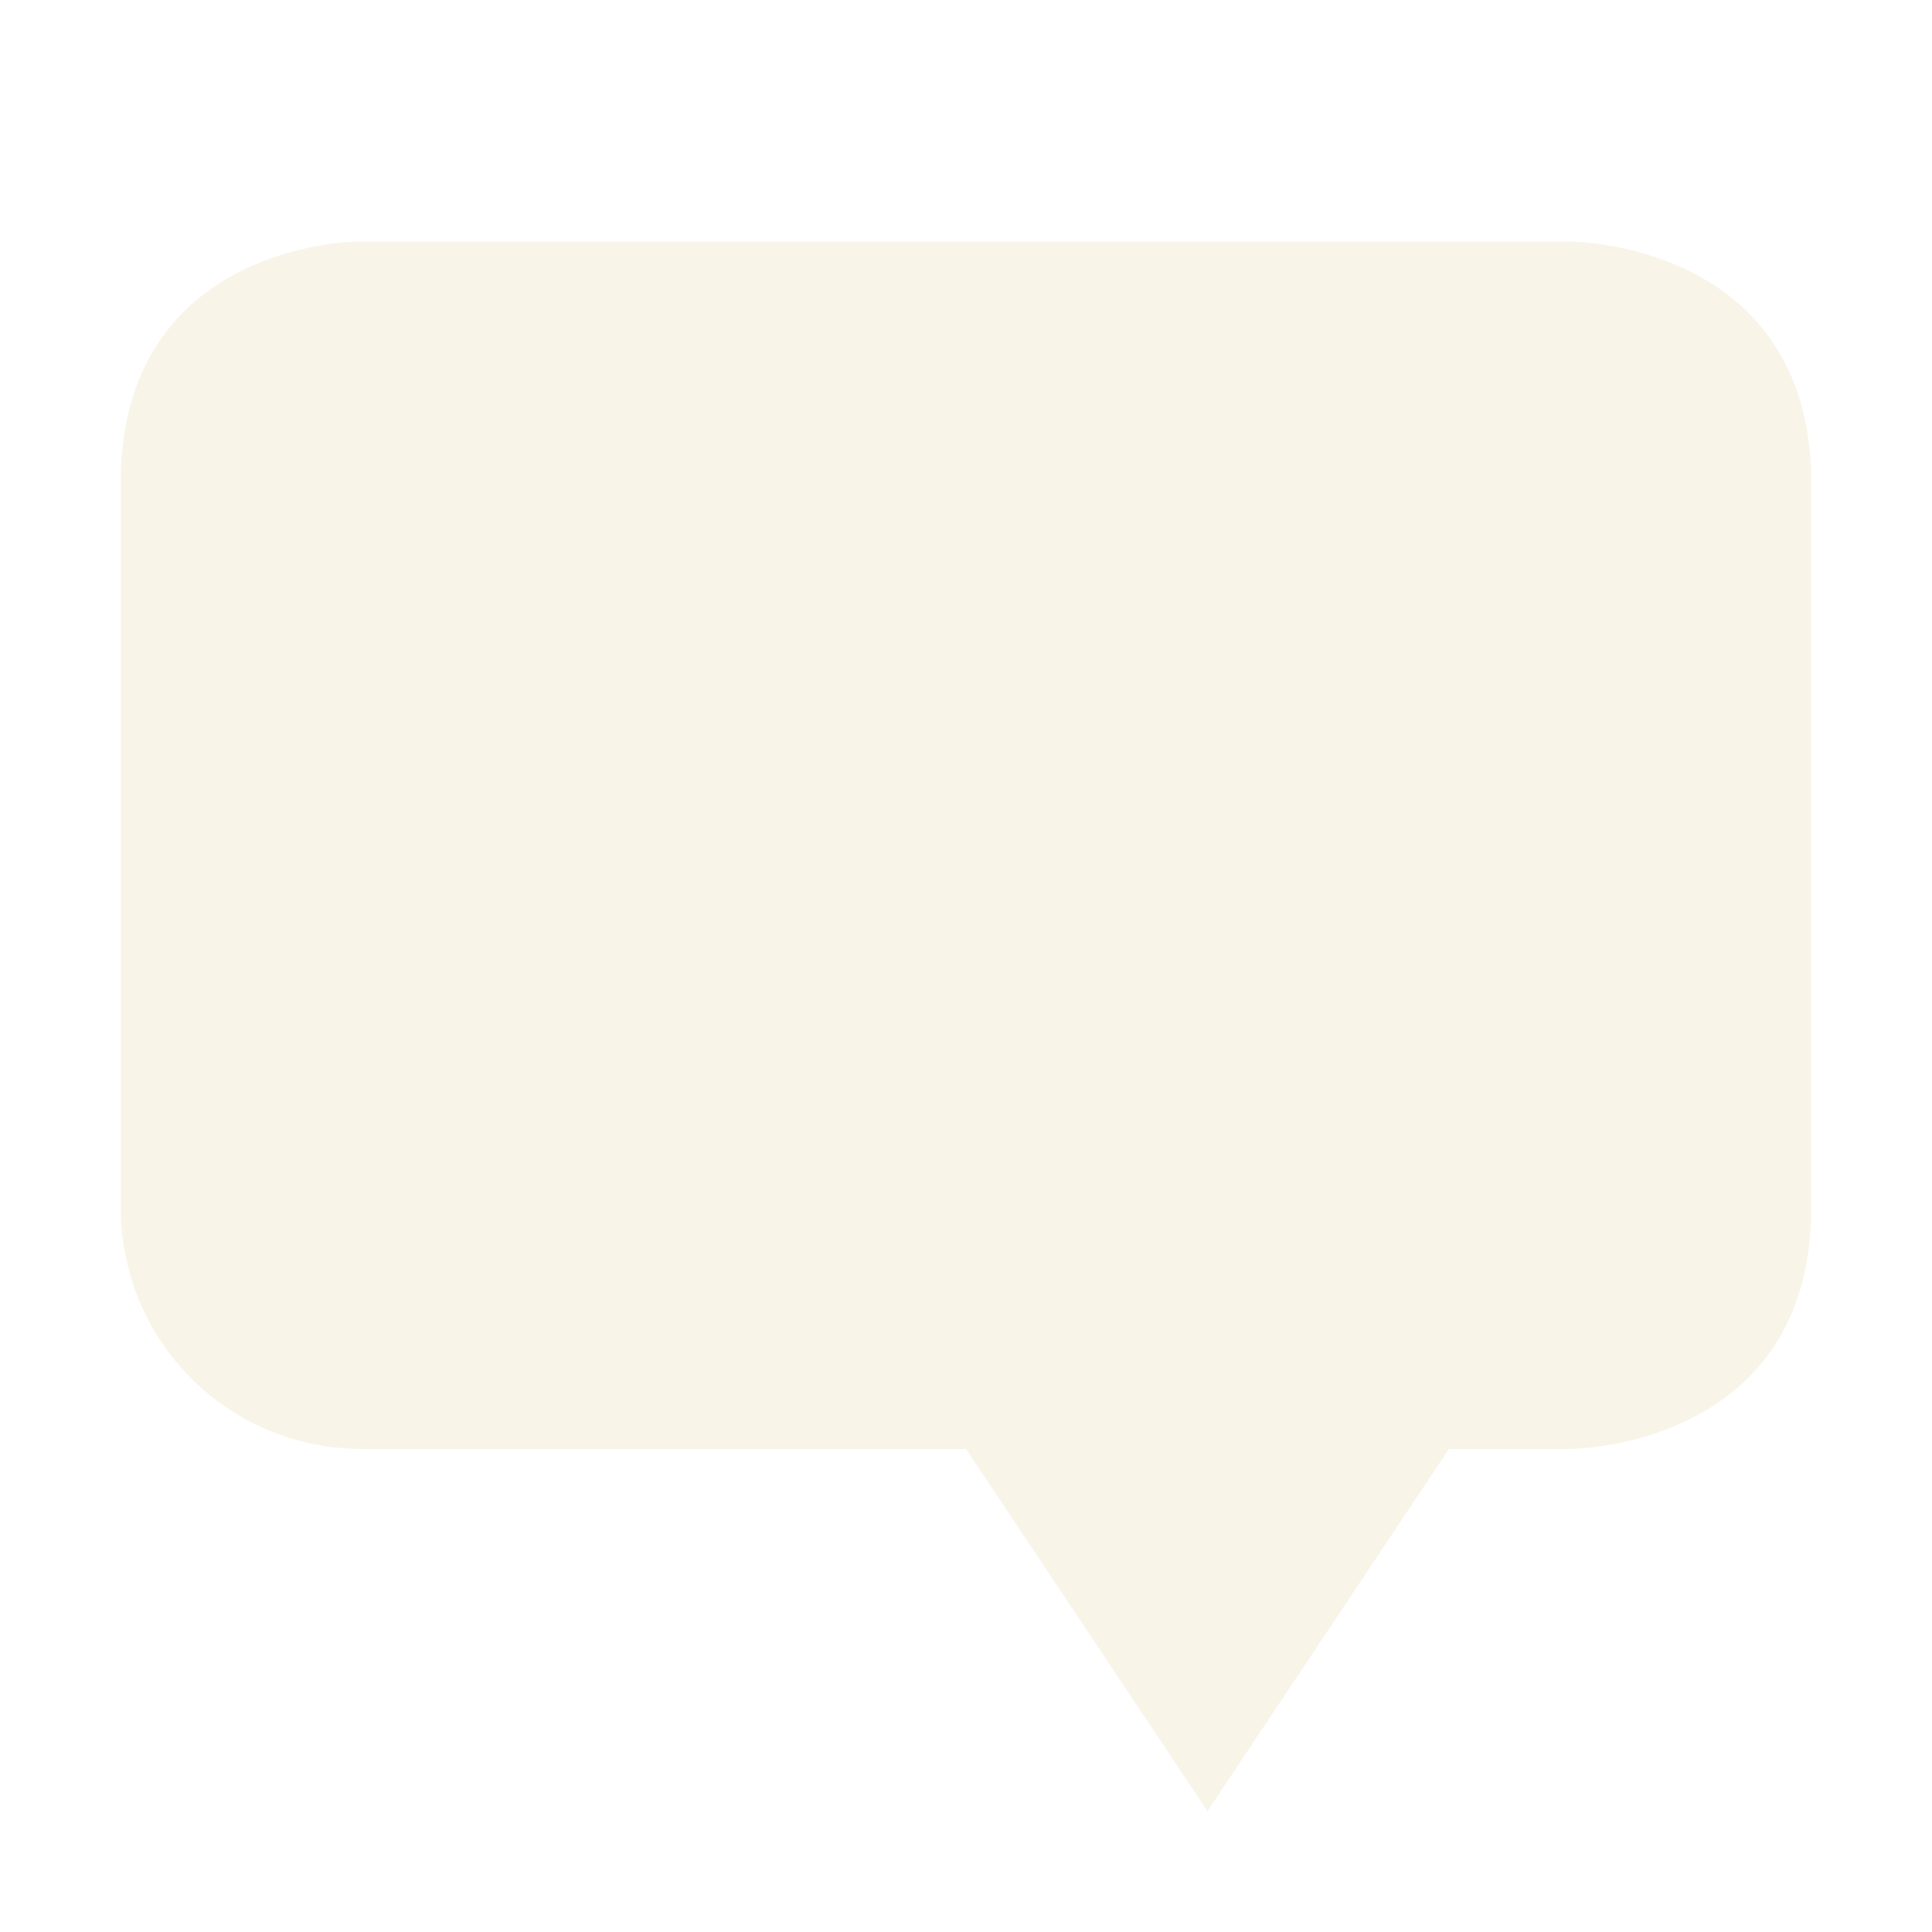 <svg width="16" height="16" version="1.1" xmlns="http://www.w3.org/2000/svg">
  <defs>
    <style id="current-color-scheme" type="text/css">.ColorScheme-Text { color:#ebdbb2; } .ColorScheme-Highlight { color:#458588; } .ColorScheme-NeutralText { color:#fe8019; } .ColorScheme-PositiveText { color:#689d6a; } .ColorScheme-NegativeText { color:#fb4934; }</style>
  </defs>
  <path class="ColorScheme-Text" d="m13 2s2 0 2 2v6c0 2-2 2-2 2h-1l-2 3-2-3h-5c-1.108 0-2-0.89-2-2v-6c0-2 1.969-2 1.969-2z" fill="currentColor" opacity=".3"/>
</svg>
